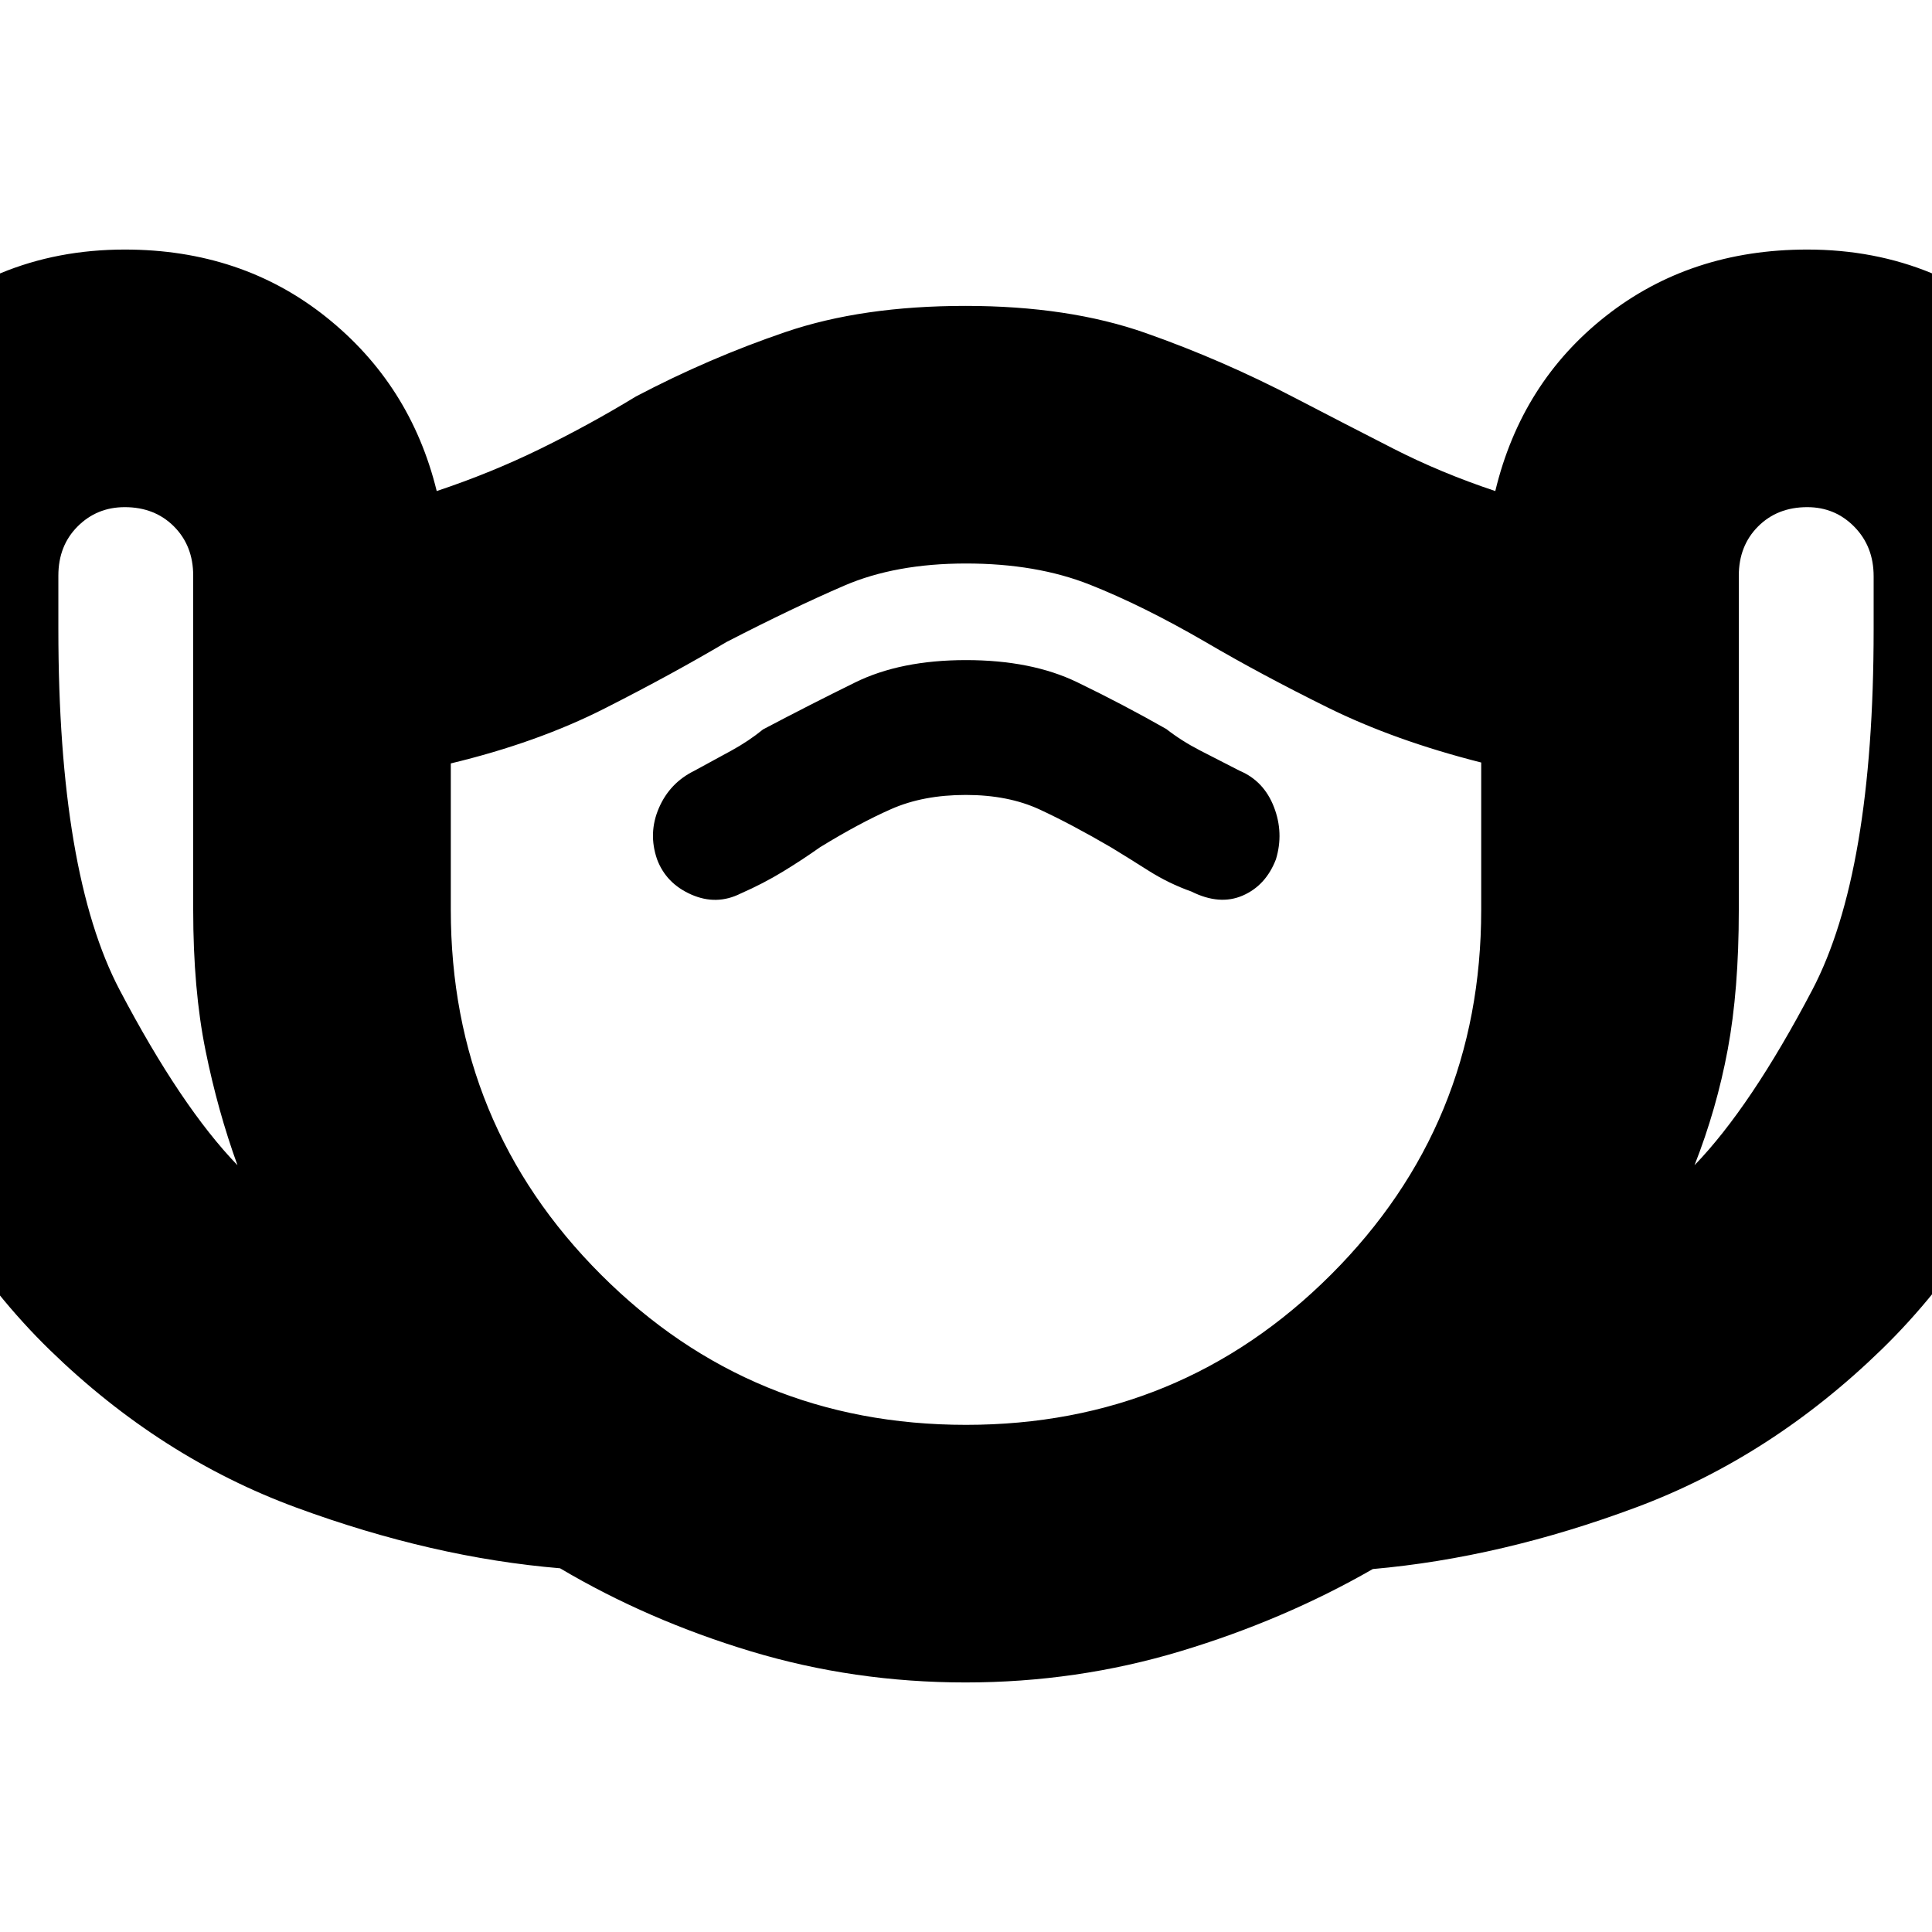 <svg xmlns="http://www.w3.org/2000/svg" height="20" viewBox="0 -960 960 960" width="20"><path d="M479.76-124q-55.33 0-106.6-15.45-51.26-15.46-94.87-41.28Q215-186 147.42-210.82q-67.59-24.82-122.56-78.27-54.98-53.45-89.42-140.59Q-99-516.82-99-646.33v-27.33q0-67.74 47.1-115.04Q-4.8-836 62-836q58 0 100 33.5t55 86.5q27-9 51.5-21t47.5-26q36.27-19.07 74.34-32.03Q428.41-808 479.69-808q51.31 0 89.57 13.47Q607.53-781.07 644-762q25 13 48.5 25t50.5 21q13-54 55-87t100-33q66.8 0 113.9 47.1Q1059-741.8 1059-674v27.43q0 129.96-34.5 216.77Q990-343 935-289.5 880-236 813-211t-130.86 30.65Q638-155 586.52-139.5 535.04-124 479.76-124ZM118-381q-9.8-27.02-15.9-57.14-6.1-30.13-6.1-69.75v-166.08q0-14.86-9.57-24.45Q76.85-708 62-708q-13.85 0-23.42 9.57Q29-688.85 29-674v26.54Q29-526 59.5-468 90-410 118-381Zm362 129q106.6 0 181.3-74.58Q736-401.16 736-507.85v-73.26q-43-10.89-76.27-27.33Q626.46-624.89 599-641q-31-18-57.5-28.5T480-680q-35 0-60.5 11T361-641q-27 16-60.5 33T224-580.66V-508q0 106.75 74.63 181.37Q373.25-252 480-252Zm-.11-313q21.11 0 36.72 7.24Q532.22-550.53 552-539q8.25 5 18.48 11.5Q580.72-521 592-517q14 7 25.5 2t16.5-18q4-13.15-1-26.04-5-12.88-17-17.96-10.65-5.41-19.8-10.15-9.15-4.73-16.69-10.62Q558-610 535.26-621T480-632q-32.52 0-55.08 11.1-22.56 11.1-45.75 23.33-7.17 5.84-15.72 10.52Q354.9-582.36 345-577q-12.2 6-17.6 18.5-5.4 12.5-.9 25.5 4.5 12 17 17.5t24.5-.5q11.38-5 21.19-11t18.26-12q19.55-12 35.44-19 15.88-7 37-7ZM842-381q28-29 58.5-87.09T931-647.21v-26.46q0-14.78-9.57-24.55Q911.85-708 898-708q-14.85 0-24.43 9.6-9.57 9.6-9.57 24.48v166.24q0 39.68-5.5 69.18Q853-409 842-381Zm-362-86Z"/></svg>